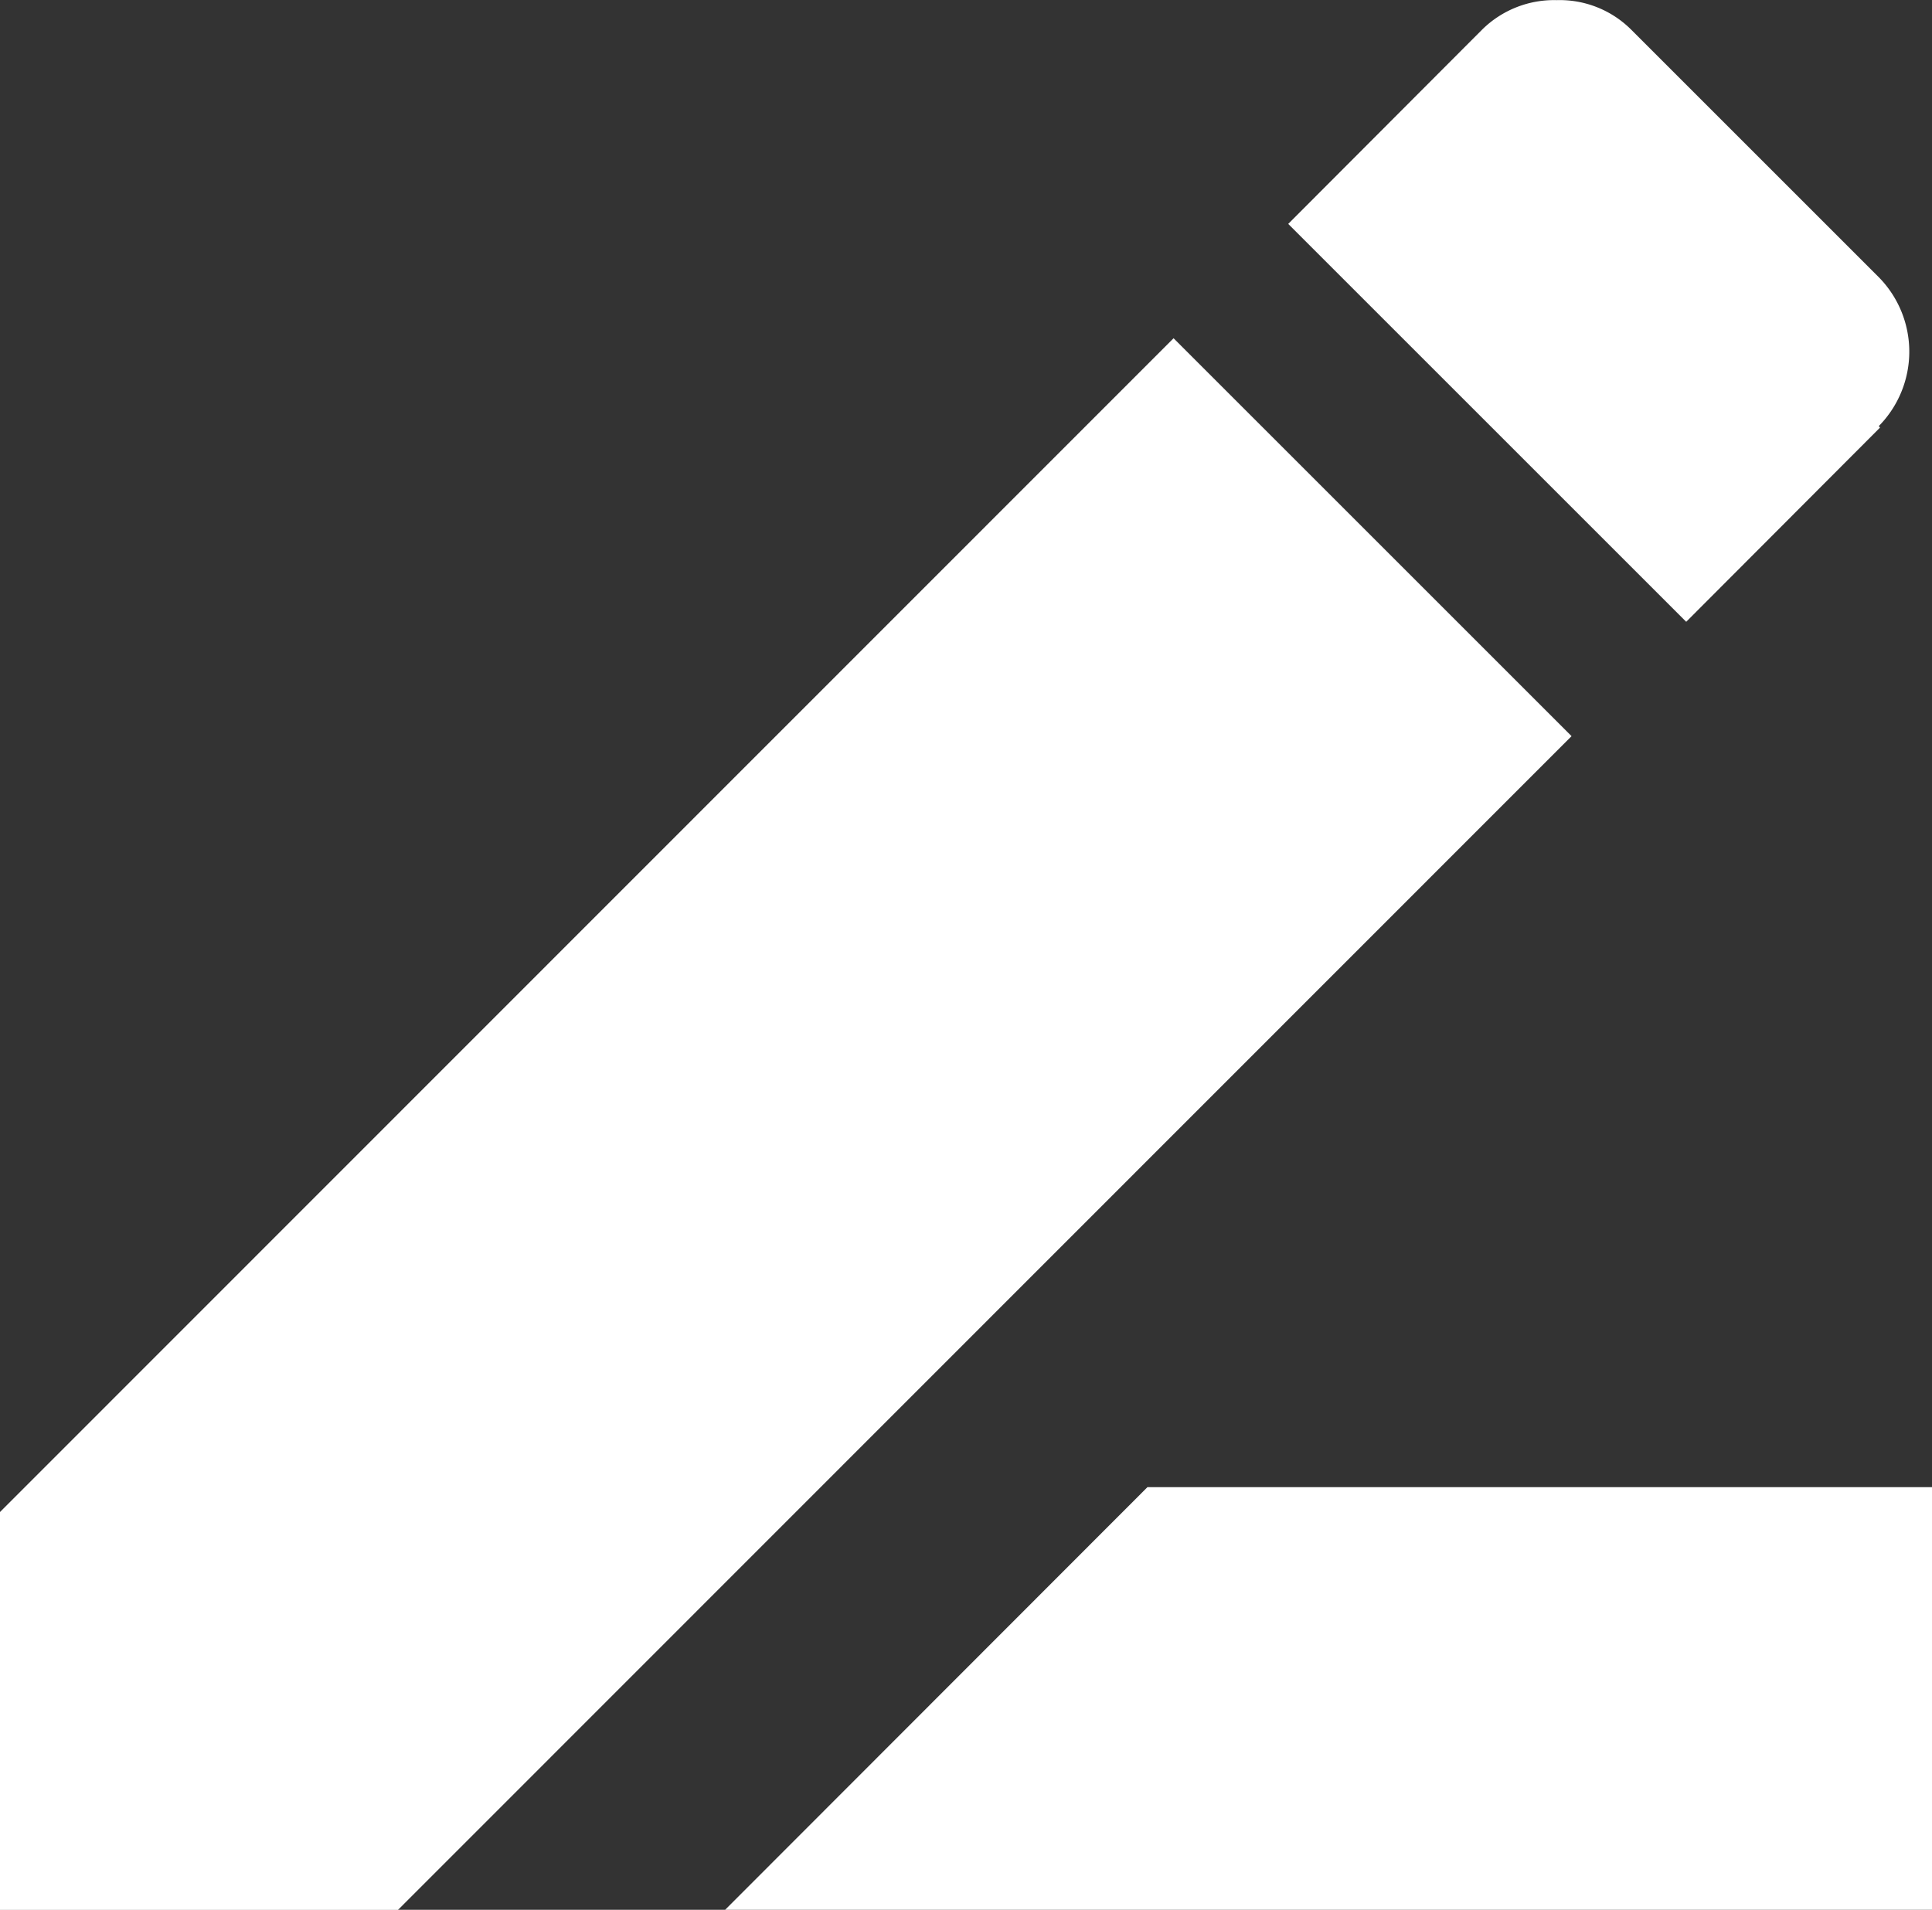 <svg xmlns="http://www.w3.org/2000/svg" viewBox="0 0 14.054 13.895"><rect x="0" y="0" width="14.054" height="13.895" fill="#333333" stroke="none"/><defs><style>.a{fill:#fff;}</style></defs><g transform="translate(103.185 53.587)"><path class="a" d="M31.037,33.819h5.707v3.075H27.965ZM22.69,34l8.537-8.54,2.895,2.895-8.537,8.54H22.69ZM36.366,26.11l-1.41,1.413-2.895-2.895,1.41-1.413A.744.744,0,0,1,34.014,23a.736.736,0,0,1,.543.216l1.8,1.8a.772.772,0,0,1,0,1.083Z" transform="translate(-125.875 -76.586)"/></g></svg>